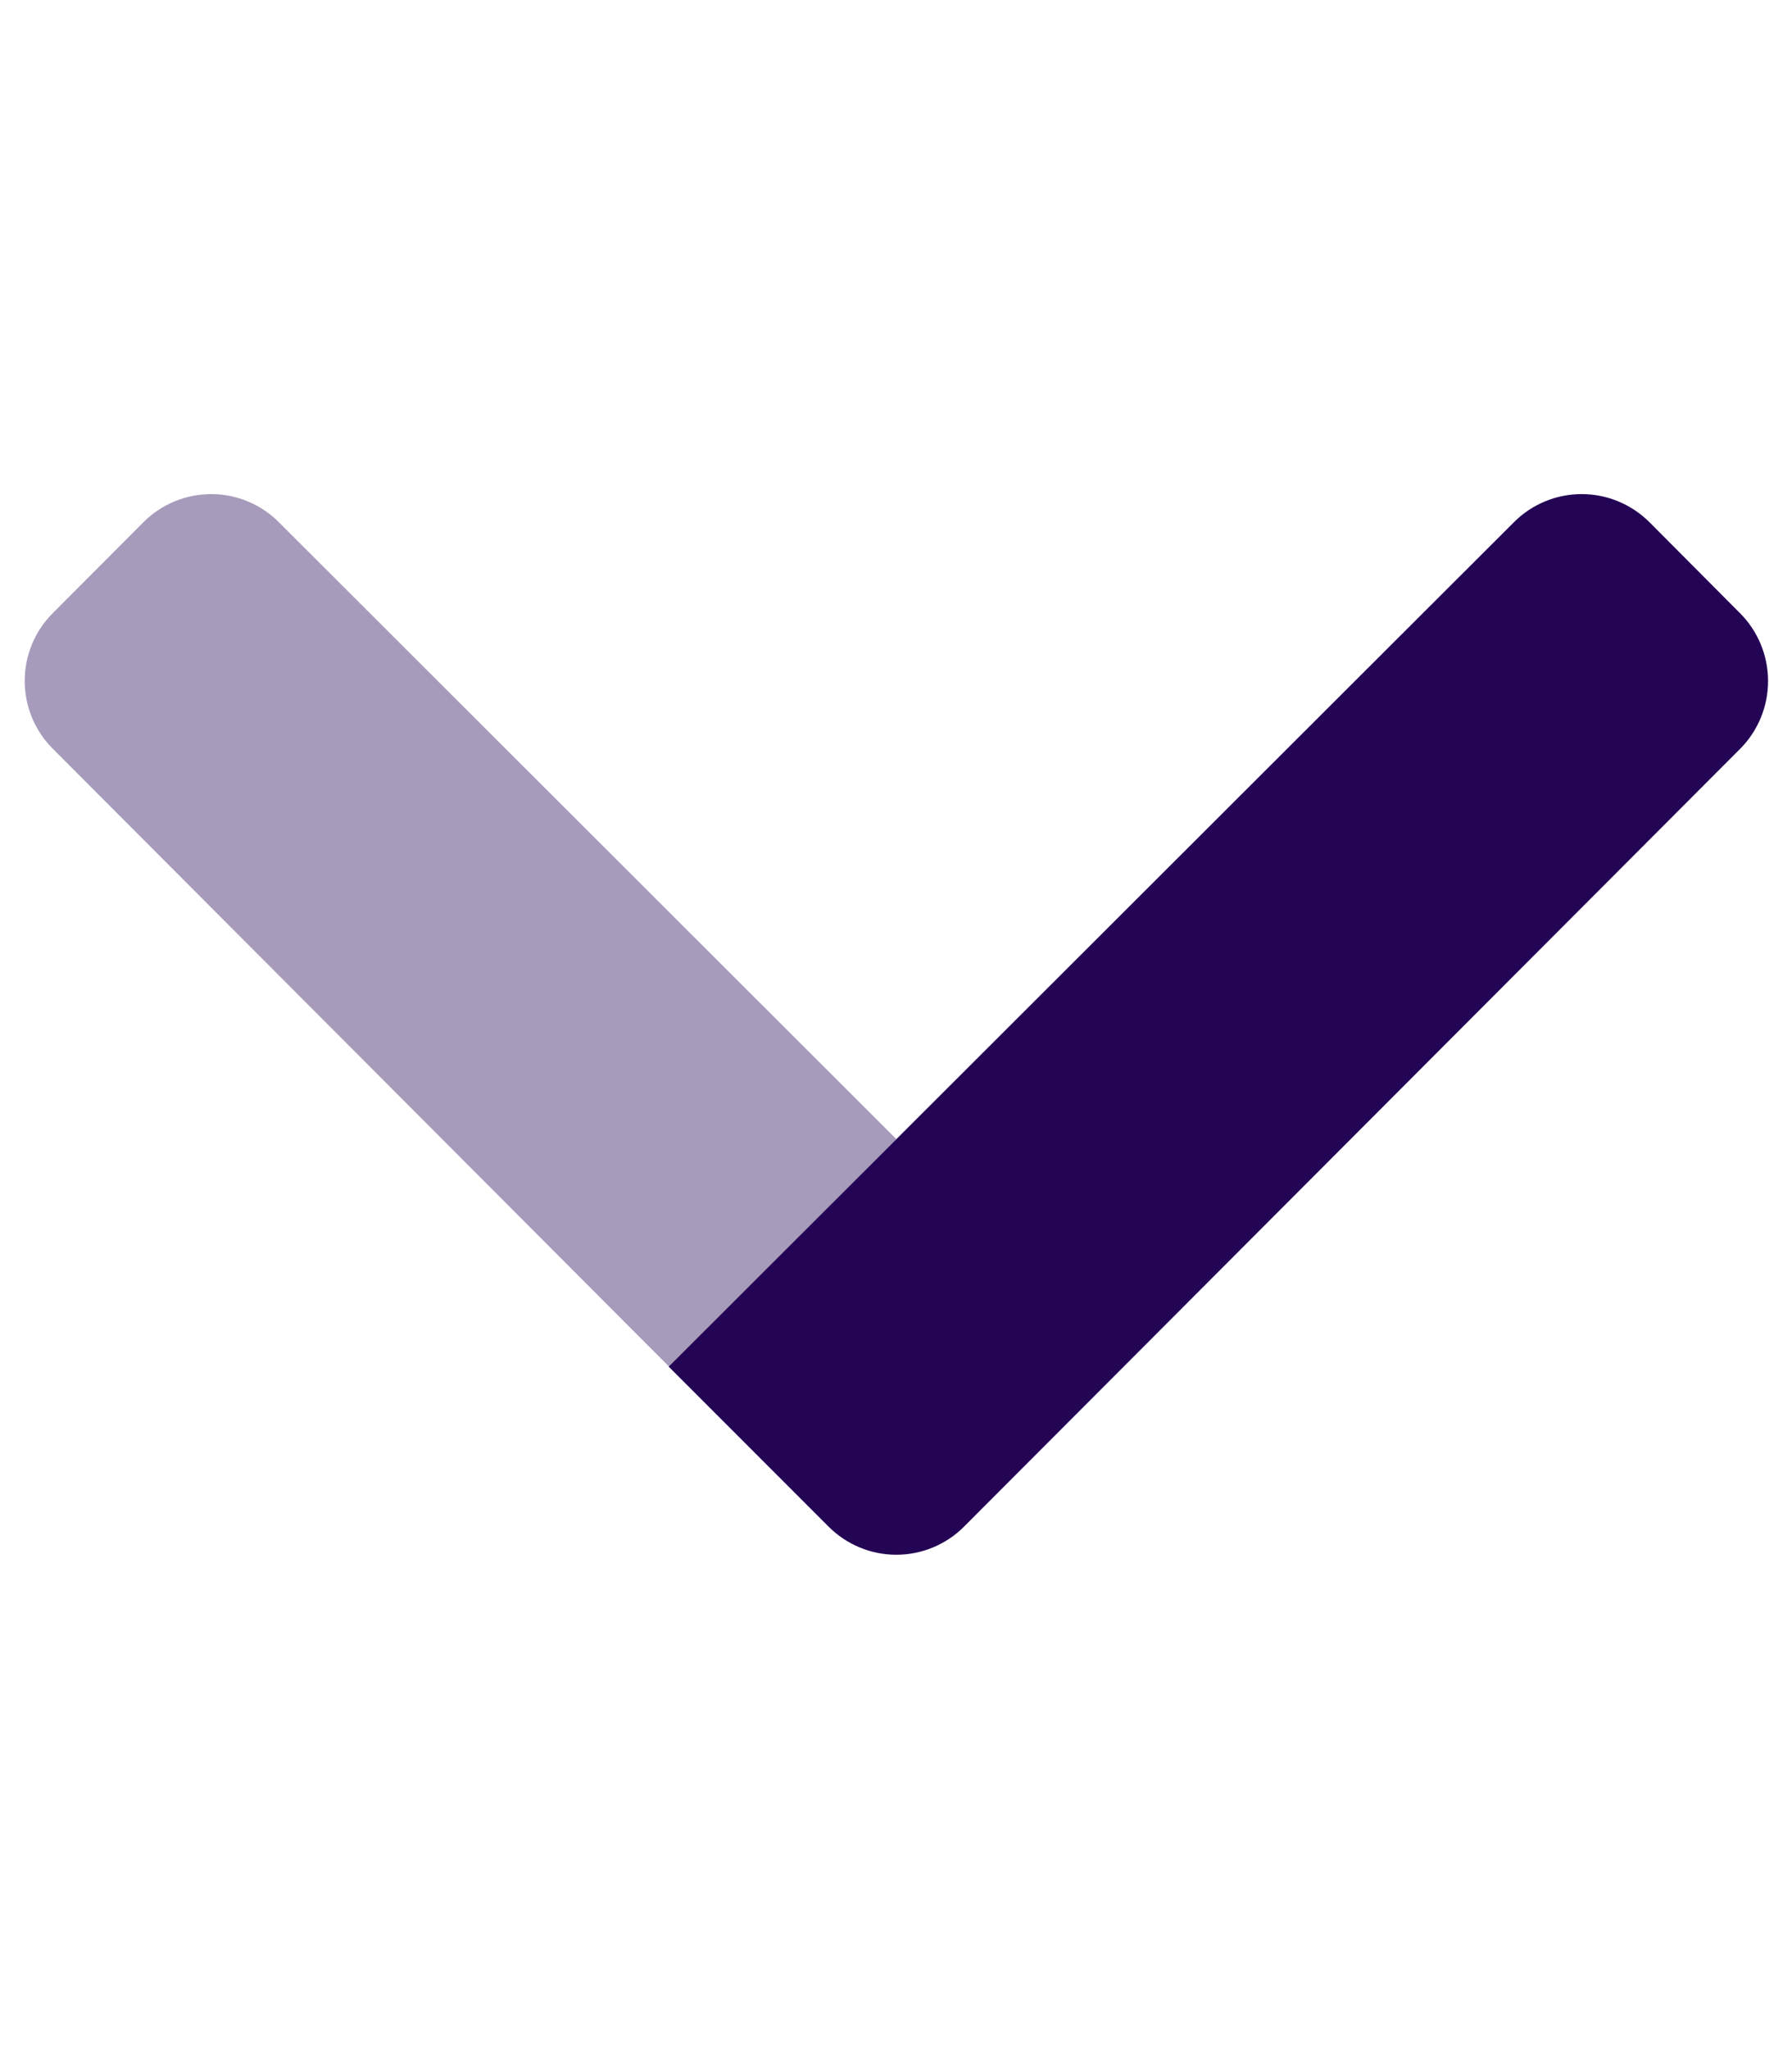 <svg width="14" height="16" viewBox="0 0 14 16" fill="none" xmlns="http://www.w3.org/2000/svg">
<path opacity="0.4" d="M7.003 8.895L5.226 10.67L0.413 5.847C0.272 5.707 0.193 5.516 0.193 5.317C0.193 5.118 0.272 4.927 0.413 4.787L1.121 4.077C1.261 3.937 1.451 3.858 1.65 3.858C1.848 3.858 2.038 3.937 2.178 4.077L7.003 8.895Z" fill="#240555"/>
<path d="M13.594 5.848L7.531 11.921C7.391 12.061 7.201 12.14 7.002 12.14C6.804 12.14 6.614 12.061 6.474 11.921L5.224 10.671L11.828 4.077C11.968 3.937 12.158 3.858 12.357 3.858C12.555 3.858 12.745 3.937 12.886 4.077L13.594 4.788C13.734 4.928 13.813 5.119 13.813 5.318C13.813 5.517 13.734 5.708 13.594 5.848Z" fill="#240555"/>
</svg>
